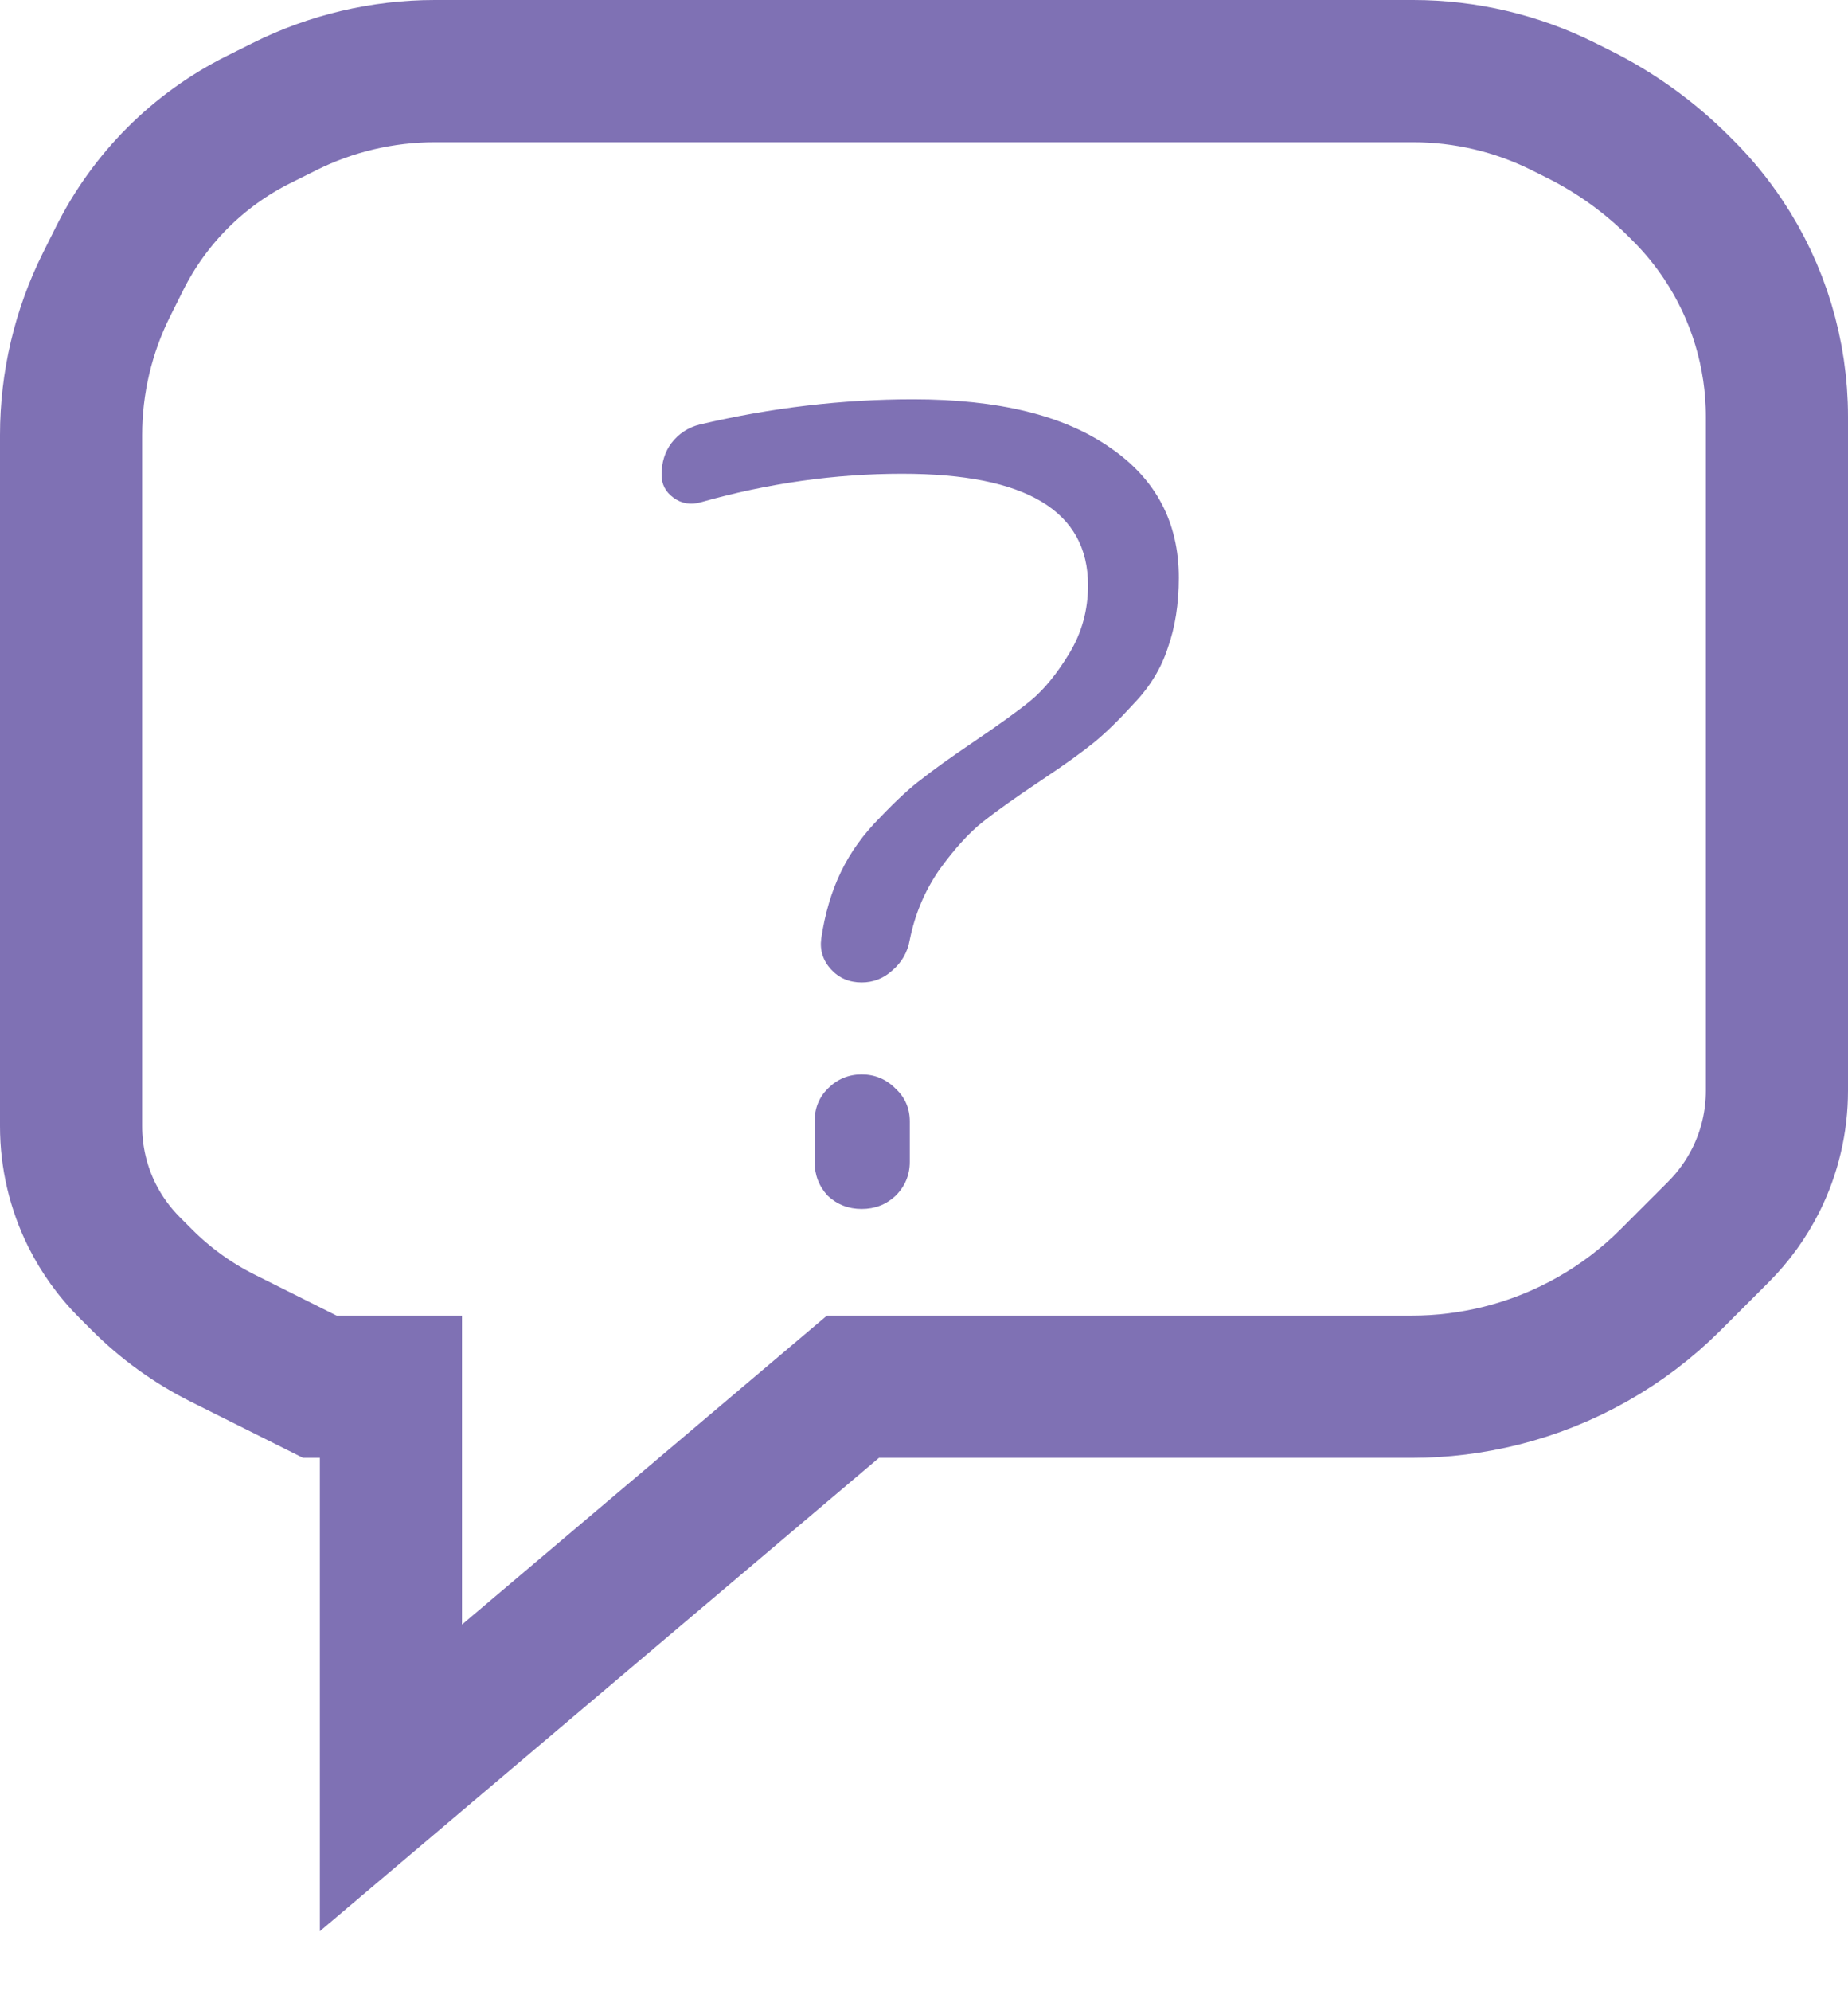 <svg width="26" height="28" viewBox="0 0 26 28" fill="none" xmlns="http://www.w3.org/2000/svg">
<path d="M9.862 7.062C9.718 7.103 9.59 7.082 9.477 7C9.364 6.918 9.308 6.81 9.308 6.677C9.308 6.503 9.354 6.354 9.446 6.231C9.549 6.097 9.682 6.01 9.846 5.969C10.851 5.733 11.851 5.615 12.846 5.615C14.046 5.615 14.969 5.841 15.615 6.292C16.262 6.733 16.585 7.344 16.585 8.123C16.585 8.492 16.533 8.821 16.431 9.108C16.338 9.395 16.18 9.656 15.954 9.892C15.739 10.128 15.549 10.313 15.385 10.446C15.22 10.579 14.985 10.749 14.677 10.954C14.308 11.2 14.026 11.4 13.831 11.554C13.636 11.708 13.431 11.933 13.215 12.231C13.01 12.528 12.872 12.856 12.8 13.215C12.769 13.39 12.687 13.533 12.554 13.646C12.431 13.759 12.287 13.815 12.123 13.815C11.949 13.815 11.805 13.754 11.692 13.631C11.579 13.508 11.533 13.364 11.554 13.2C11.605 12.851 11.697 12.539 11.831 12.261C11.964 11.985 12.149 11.728 12.385 11.492C12.62 11.246 12.815 11.067 12.969 10.954C13.123 10.831 13.359 10.662 13.677 10.446C14.056 10.19 14.333 9.99 14.508 9.846C14.692 9.692 14.872 9.472 15.046 9.185C15.22 8.897 15.308 8.579 15.308 8.231C15.308 7.185 14.436 6.662 12.692 6.662C11.749 6.662 10.805 6.795 9.862 7.062ZM11.461 15.769C11.461 15.585 11.523 15.431 11.646 15.308C11.78 15.174 11.938 15.108 12.123 15.108C12.308 15.108 12.467 15.174 12.6 15.308C12.733 15.431 12.8 15.585 12.8 15.769V16.338C12.8 16.523 12.733 16.682 12.6 16.815C12.467 16.939 12.308 17 12.123 17C11.938 17 11.78 16.939 11.646 16.815C11.523 16.682 11.461 16.523 11.461 16.338V15.769Z" fill="#7F71B4"/>
<path d="M4.5 19.5H5.5V25L12 19.5H19.866C20.287 19.5 20.711 19.447 21.119 19.345C22.017 19.121 22.846 18.654 23.5 18L24.178 17.322C24.391 17.109 24.569 16.862 24.704 16.593C24.899 16.203 25 15.773 25 15.337V5.858C25 4.973 24.738 4.107 24.246 3.37C24.082 3.124 23.895 2.895 23.686 2.686L23.621 2.621C23.21 2.21 22.735 1.867 22.214 1.607L22 1.5C21.342 1.171 20.617 1 19.882 1H6.118C5.383 1 4.658 1.171 4 1.5L3.632 1.684C3.214 1.893 2.831 2.169 2.5 2.5C2.169 2.831 1.893 3.214 1.684 3.632L1.5 4C1.171 4.658 1 5.383 1 6.118V15.5V15.837C1 16.273 1.101 16.703 1.296 17.093C1.431 17.362 1.609 17.609 1.822 17.822L2 18C2.331 18.331 2.714 18.607 3.132 18.816L3.5 19L4.5 19.5Z" stroke="#7F71B4" stroke-width="2"/>
</svg>
